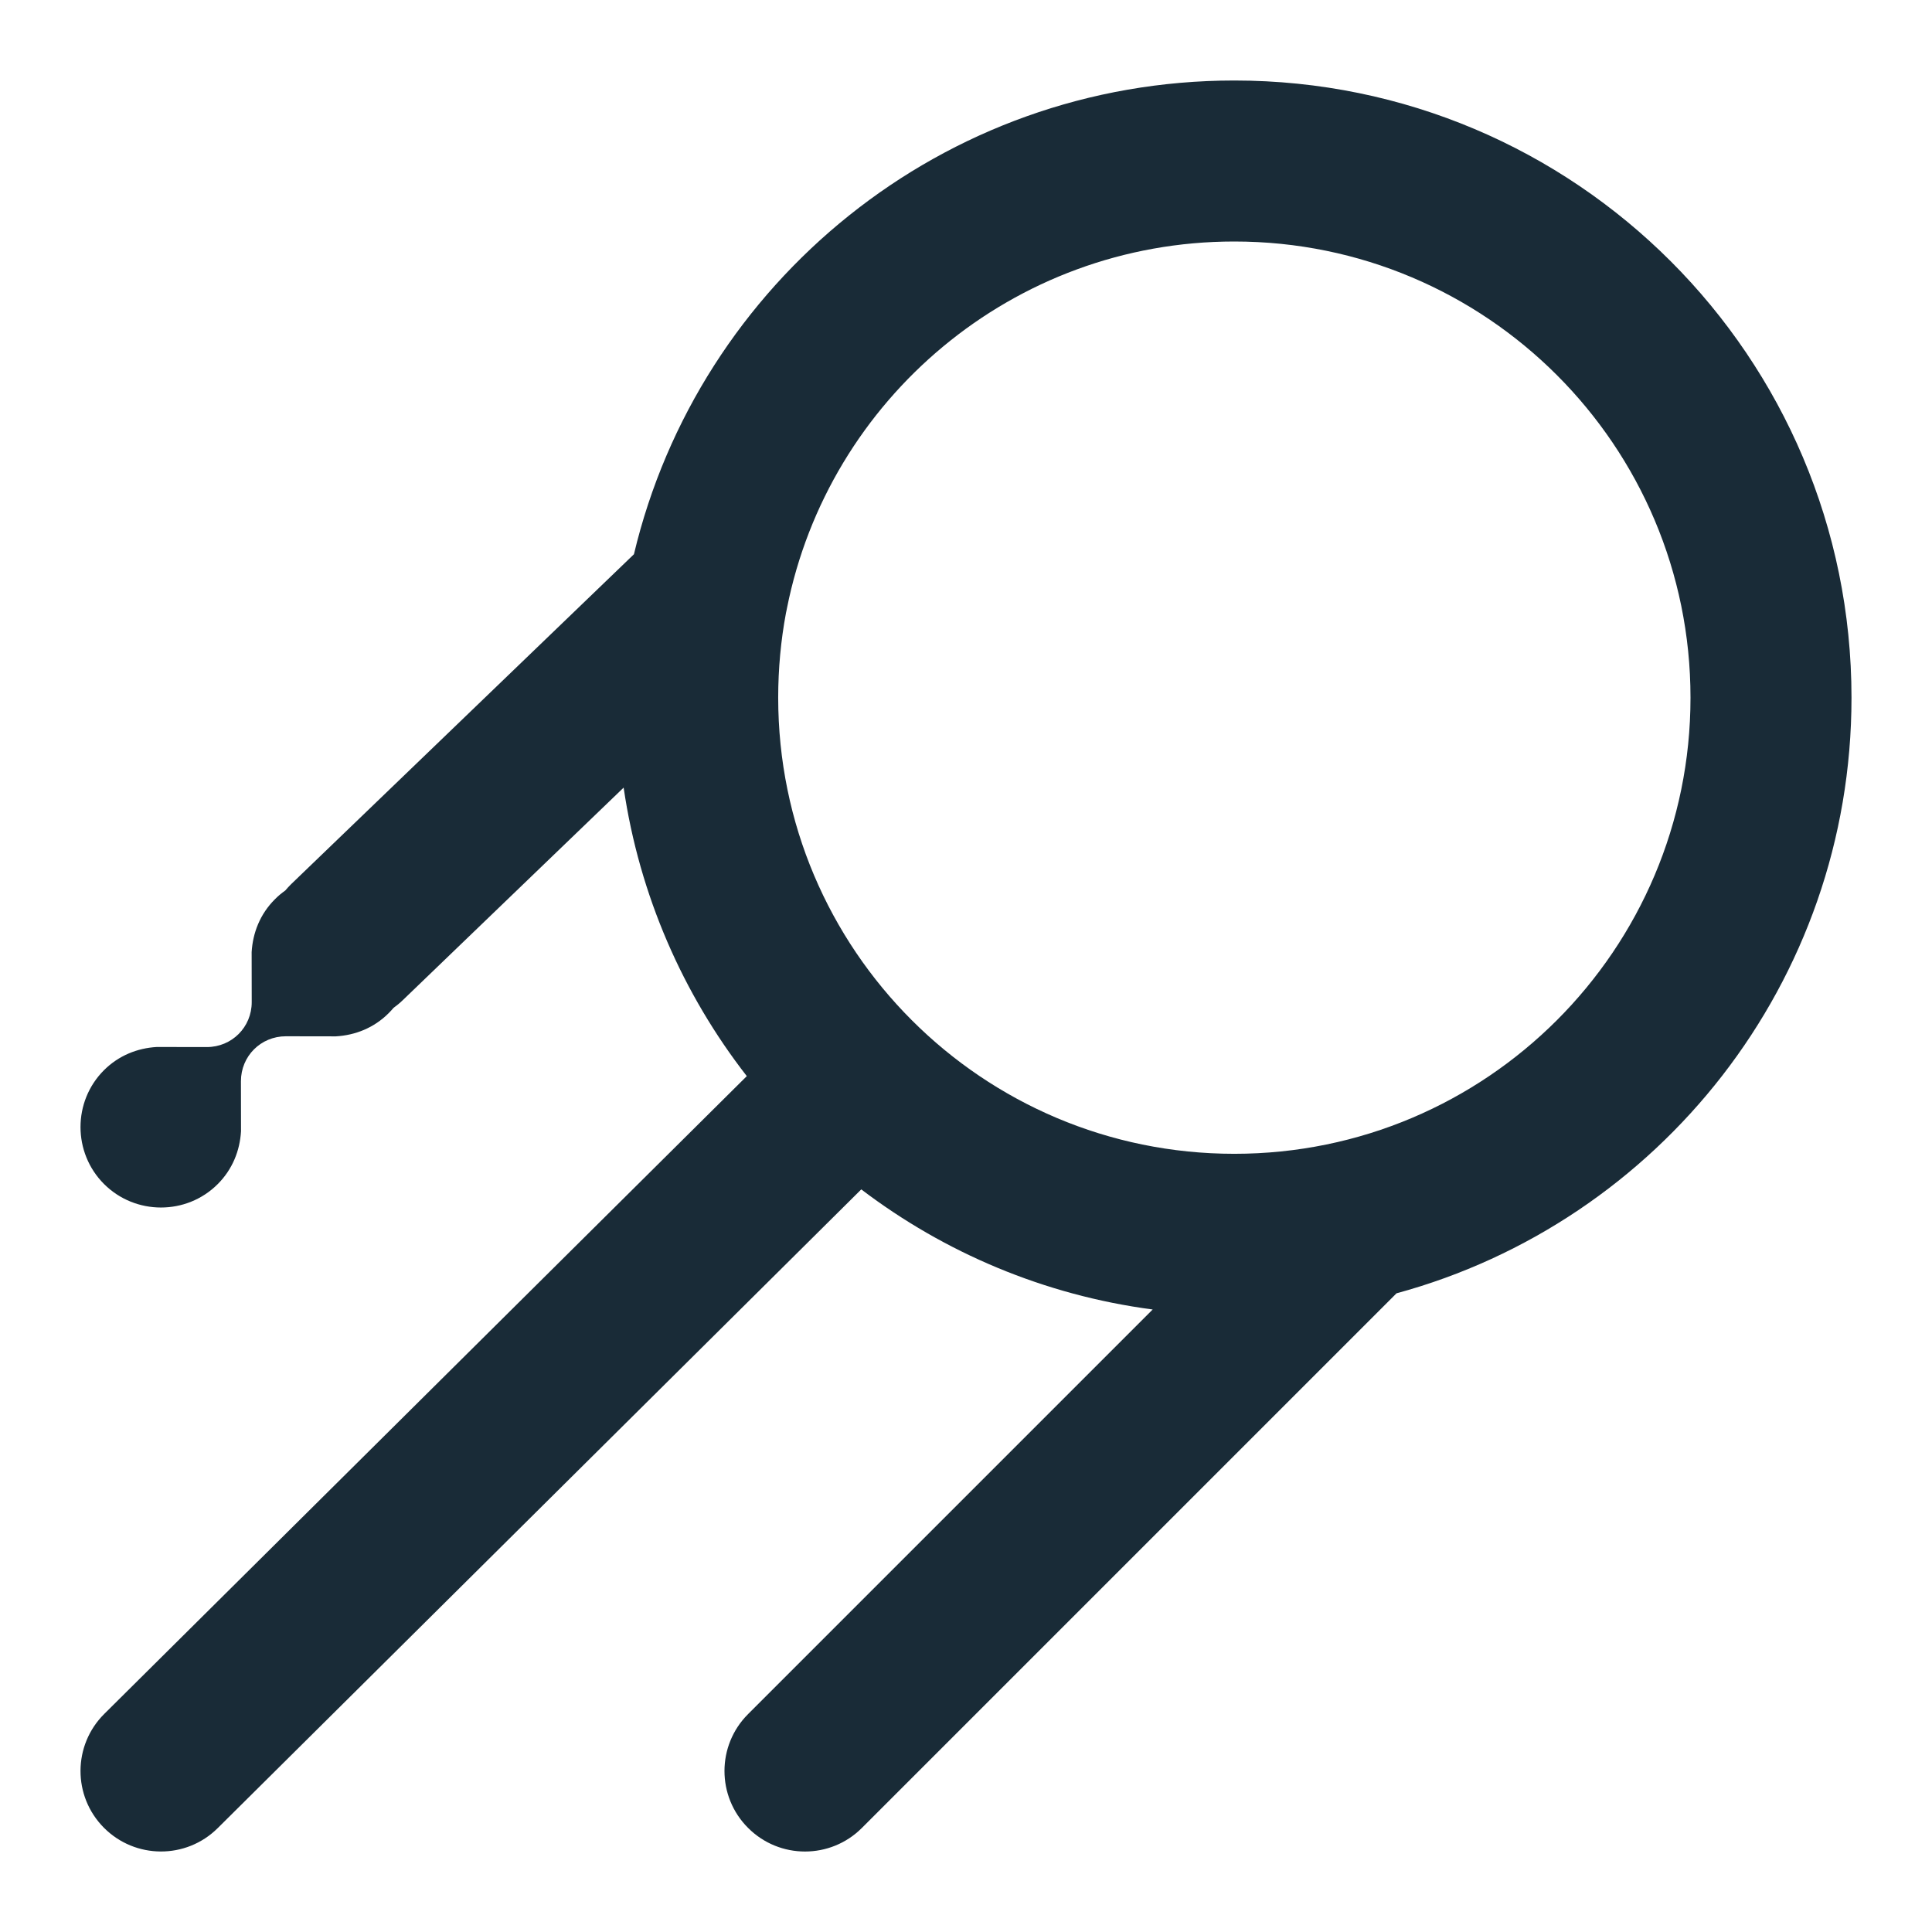 <svg width="24" height="24" viewBox="0 0 24 24" fill="none" xmlns="http://www.w3.org/2000/svg">
<path fill-rule="evenodd" clip-rule="evenodd" d="M15.333 1C11.712 1 8.678 3.51 7.875 6.885L3.618 10.982C3.592 11.008 3.567 11.034 3.544 11.062C3.499 11.094 3.455 11.13 3.415 11.171C3.231 11.354 3.14 11.588 3.126 11.828L3.127 12.449C3.127 12.76 2.88 13.007 2.569 13.007L1.947 13.006C1.707 13.02 1.474 13.112 1.291 13.295C0.903 13.683 0.903 14.319 1.292 14.708C1.681 15.097 2.317 15.098 2.705 14.709C2.888 14.526 2.98 14.293 2.994 14.053L2.993 13.431C2.993 13.12 3.24 12.873 3.551 12.873L4.172 12.874C4.413 12.86 4.646 12.769 4.829 12.585C4.85 12.564 4.87 12.542 4.889 12.52C4.929 12.491 4.968 12.459 5.005 12.423L7.747 9.784C7.943 11.122 8.484 12.348 9.277 13.368L1.296 21.29C0.904 21.679 0.901 22.312 1.29 22.704C1.679 23.096 2.312 23.099 2.704 22.71L10.699 14.775C11.732 15.56 12.97 16.089 14.319 16.267L9.293 21.293C8.902 21.683 8.902 22.317 9.293 22.707C9.683 23.098 10.317 23.098 10.707 22.707L17.348 16.066C20.605 15.181 23 12.204 23 8.667C23 4.432 19.567 1 15.333 1ZM15.333 3C12.584 3 10.292 4.958 9.776 7.555C9.772 7.574 9.769 7.594 9.764 7.613C9.7 7.955 9.667 8.307 9.667 8.667C9.667 11.796 12.204 14.333 15.333 14.333C18.463 14.333 21 11.796 21 8.667C21 5.537 18.463 3 15.333 3Z" fill="#192B37"/>
</svg>
